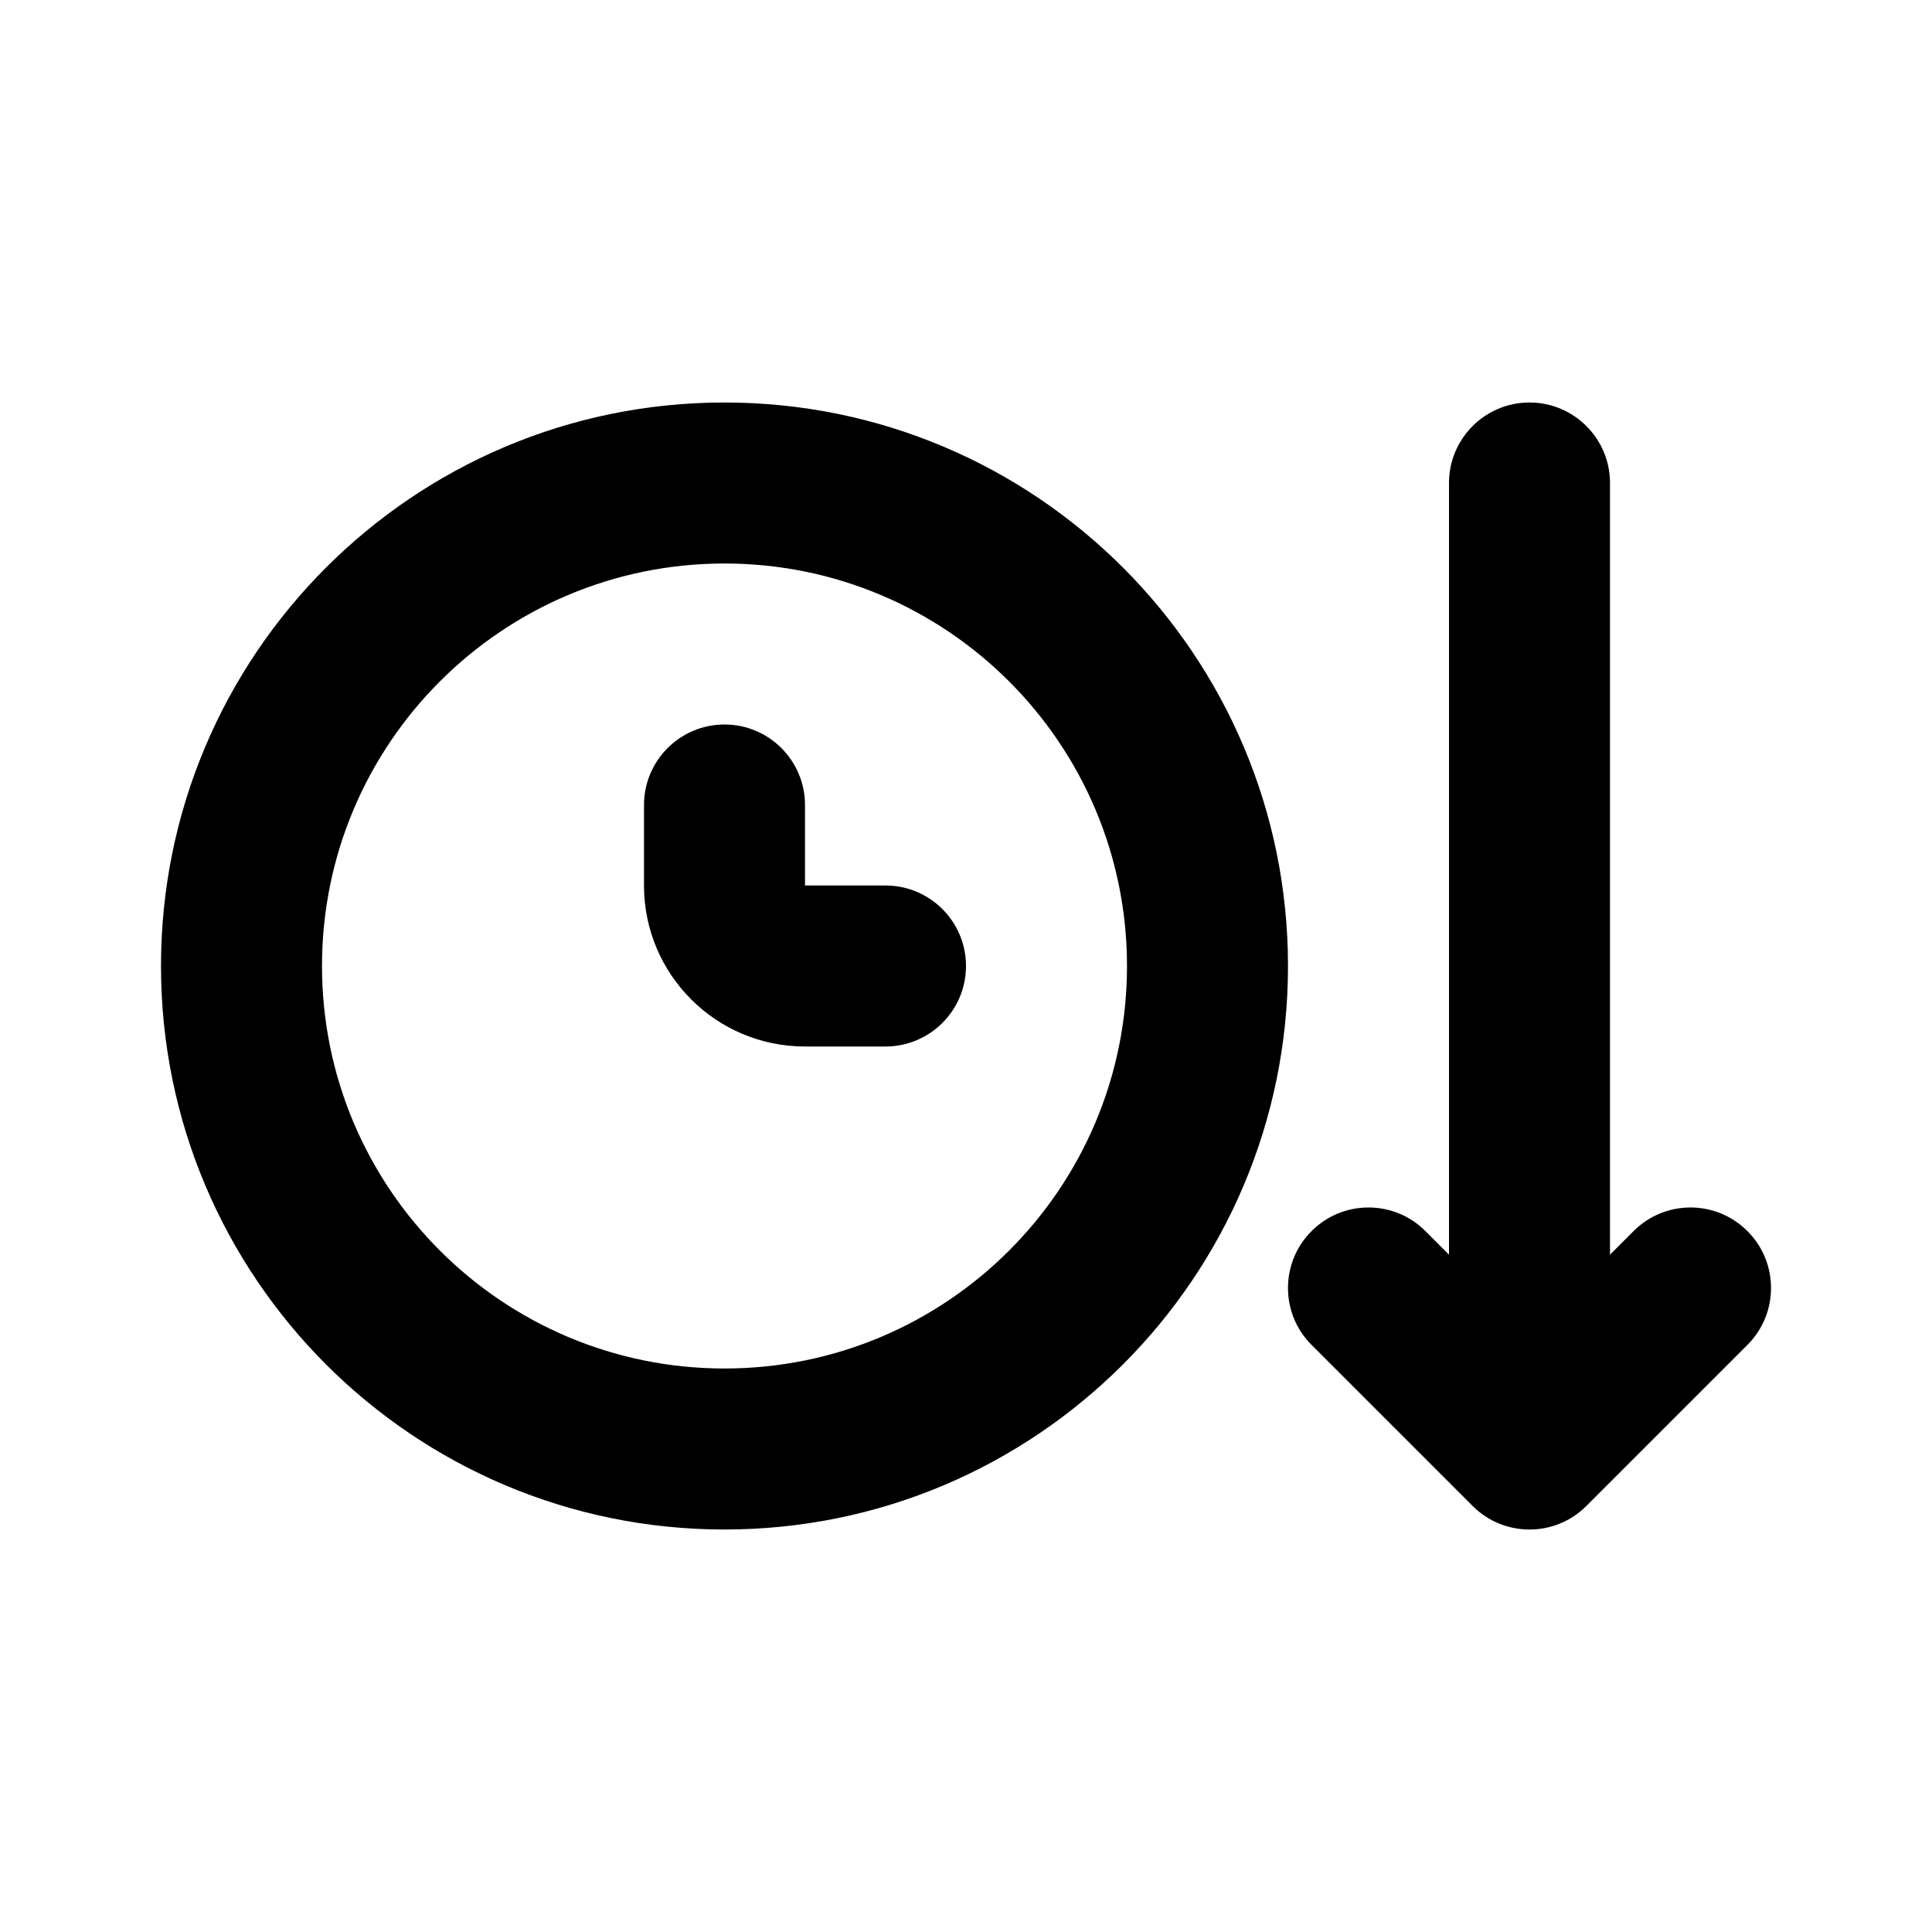 <svg width="24" height="24" viewBox="0 0 24 24" fill="none" xmlns="http://www.w3.org/2000/svg">
<path fill-rule="evenodd" clip-rule="evenodd" d="M9 7C6.239 7 4 9.239 4 12C4 14.761 6.239 17 9 17C11.761 17 14 14.761 14 12C14 9.239 11.761 7 9 7ZM2 12C2 8.134 5.134 5 9 5C12.866 5 16 8.134 16 12C16 15.866 12.866 19 9 19C5.134 19 2 15.866 2 12ZM9 9C9.552 9 10 9.448 10 10V11H11C11.552 11 12 11.448 12 12C12 12.552 11.552 13 11 13H10C8.895 13 8 12.105 8 11V10C8 9.448 8.448 9 9 9ZM21.707 16.707L19.707 18.707C19.317 19.098 18.683 19.098 18.293 18.707L16.293 16.707C15.902 16.317 15.902 15.683 16.293 15.293C16.683 14.902 17.317 14.902 17.707 15.293L18 15.586V6C18 5.448 18.448 5 19 5C19.552 5 20 5.448 20 6V15.586L20.293 15.293C20.683 14.902 21.317 14.902 21.707 15.293C22.098 15.683 22.098 16.317 21.707 16.707Z" fill="currentColor"/>
</svg>

